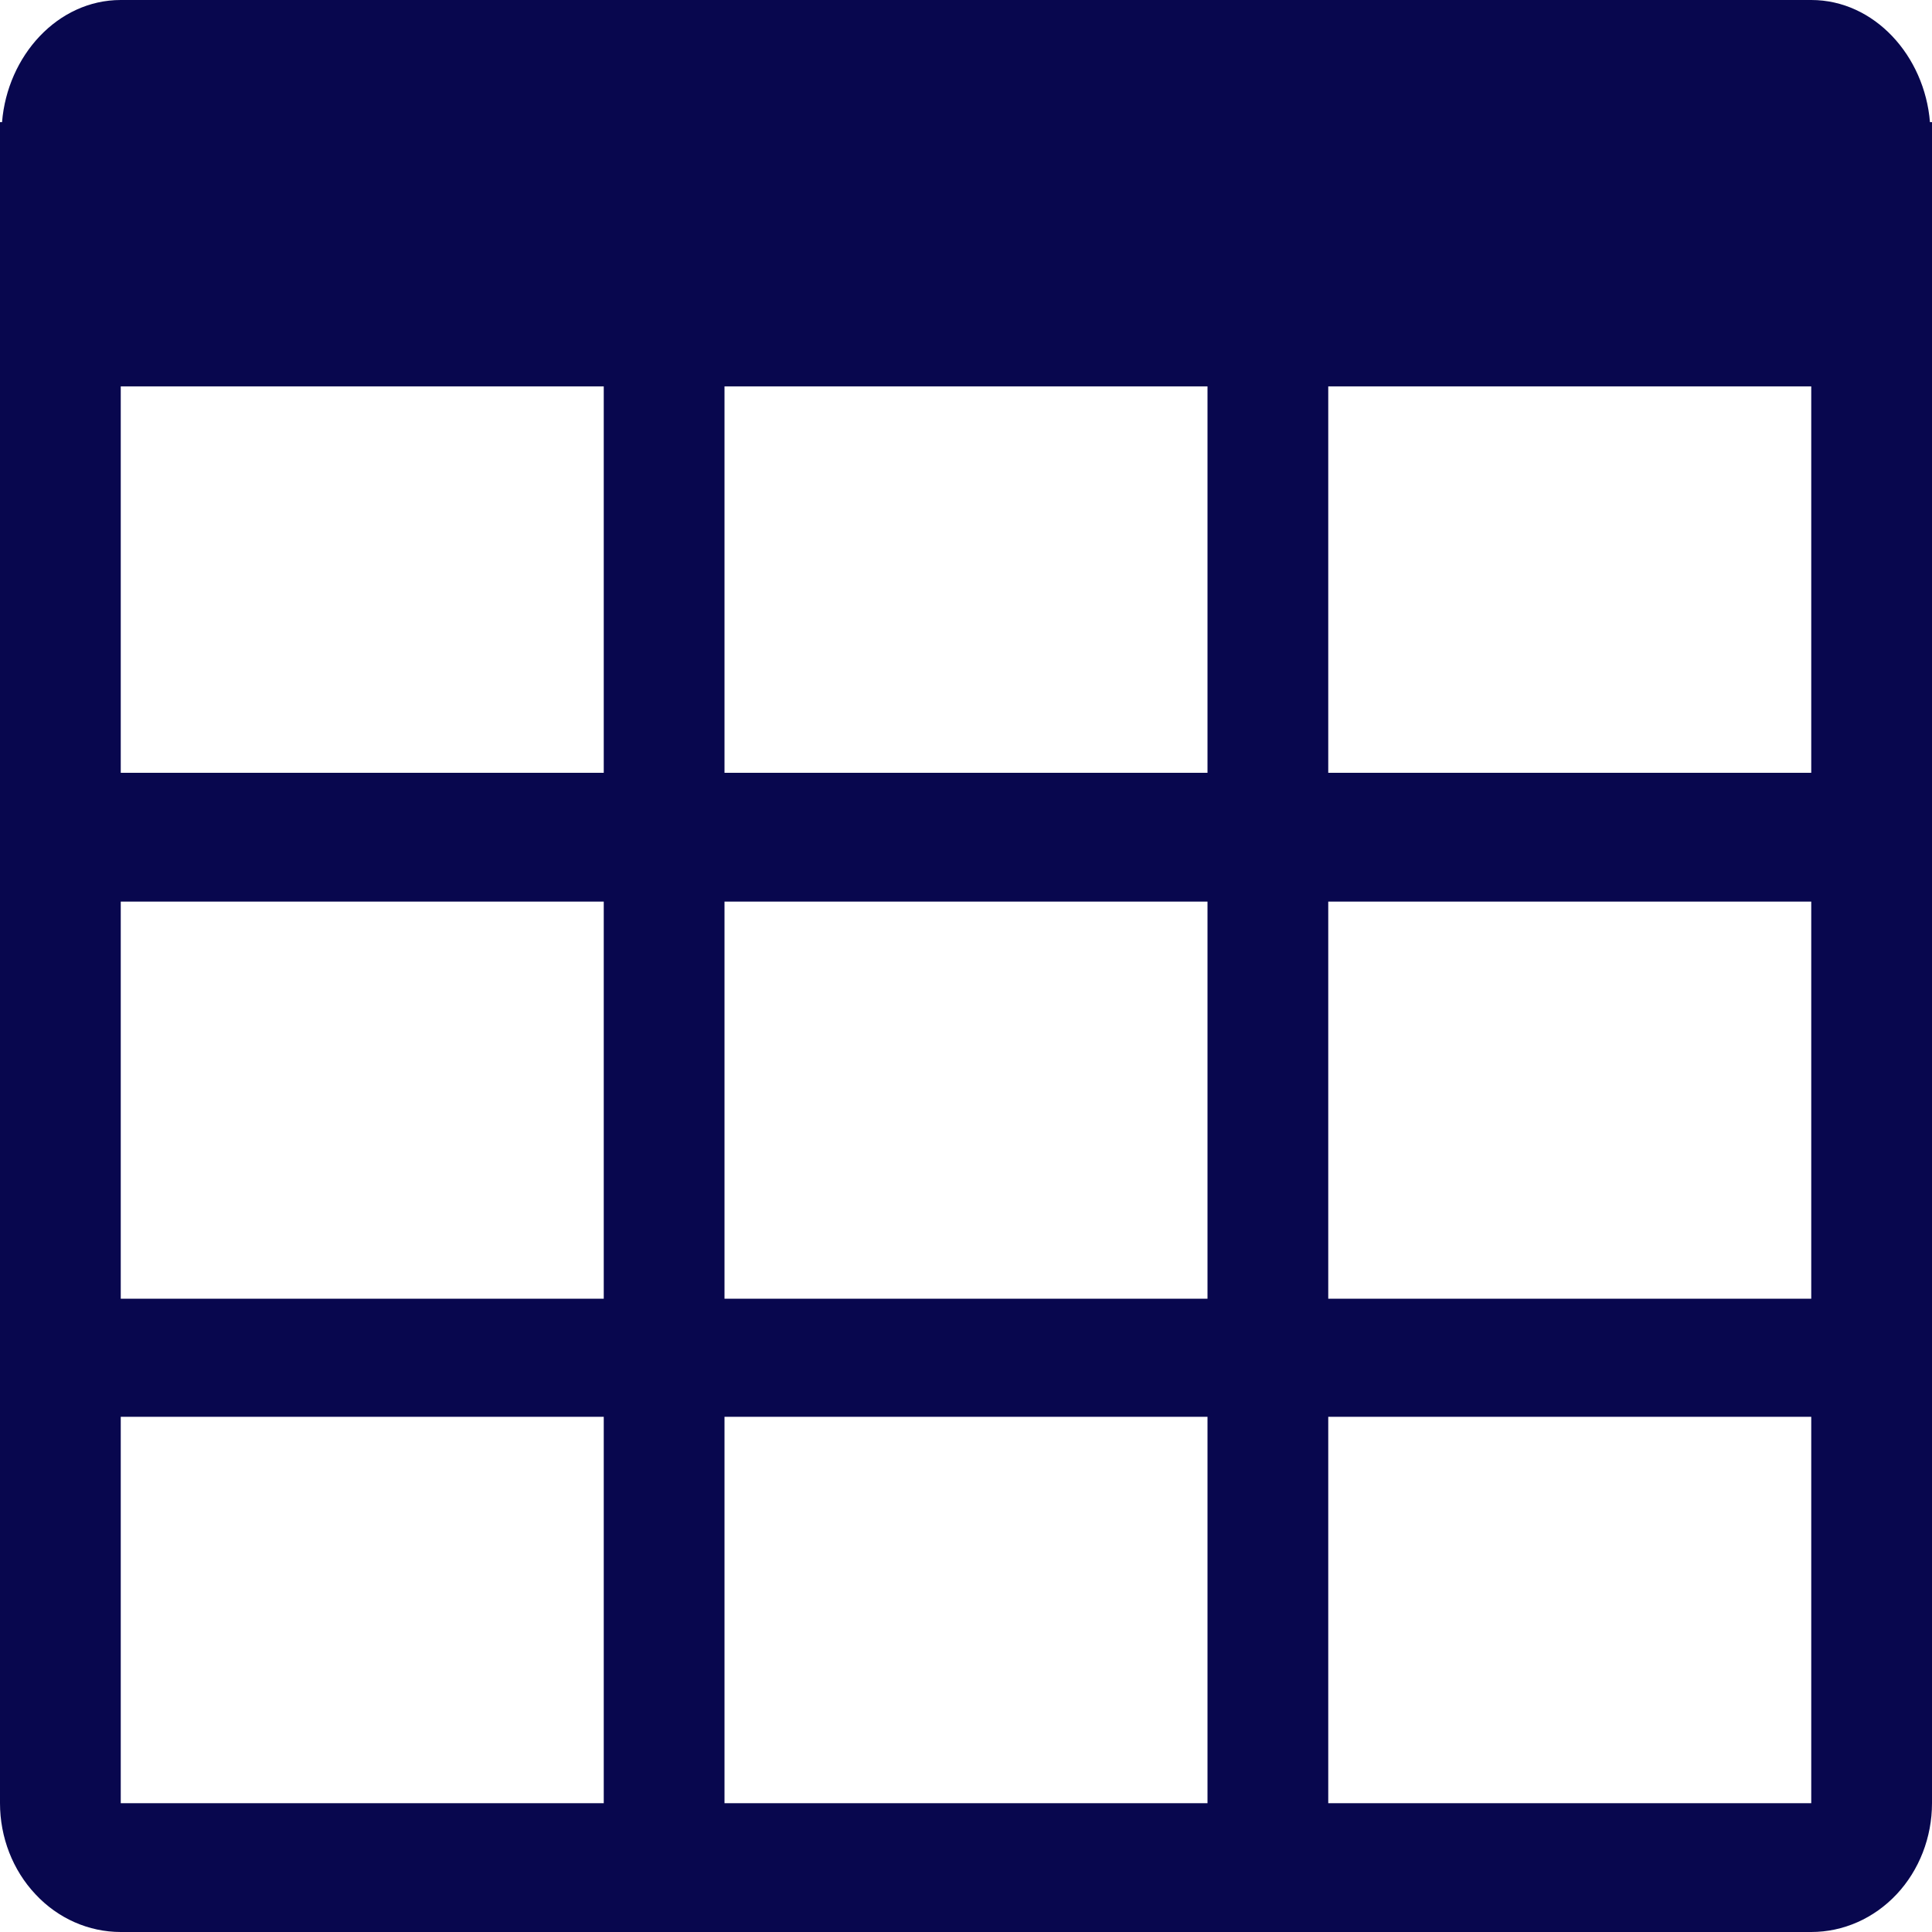 <svg width="18" height="18" viewBox="0 0 18 18" fill="none" xmlns="http://www.w3.org/2000/svg">
<path d="M17.981 1.138C17.931 0.52 17.463 0 16.875 0H1.125C0.537 0 0.069 0.52 0.019 1.138H0V16.8C0 17.118 0.119 17.424 0.33 17.648C0.54 17.874 0.827 18 1.125 18H16.875C17.173 18 17.459 17.874 17.671 17.648C17.881 17.424 18 17.118 18 16.8V1.138H17.981ZM6.75 7.2V3.6H11.25V7.2H6.75ZM11.25 8.4V12.1H6.75V8.4H11.25ZM5.625 3.6V7.2H1.125V3.6H5.625ZM1.125 8.4H5.625V12.1H1.125V8.4ZM1.125 16.8V13.2H5.625V16.8H1.125ZM6.75 16.8V13.2H11.25V16.8H6.75ZM16.875 16.8H12.375V13.2H16.875V16.8ZM16.875 12.1H12.375V8.4H16.875V12.1ZM16.875 7.2H12.375V3.6H16.875V7.2Z" fill="#08074E"/>
</svg>
